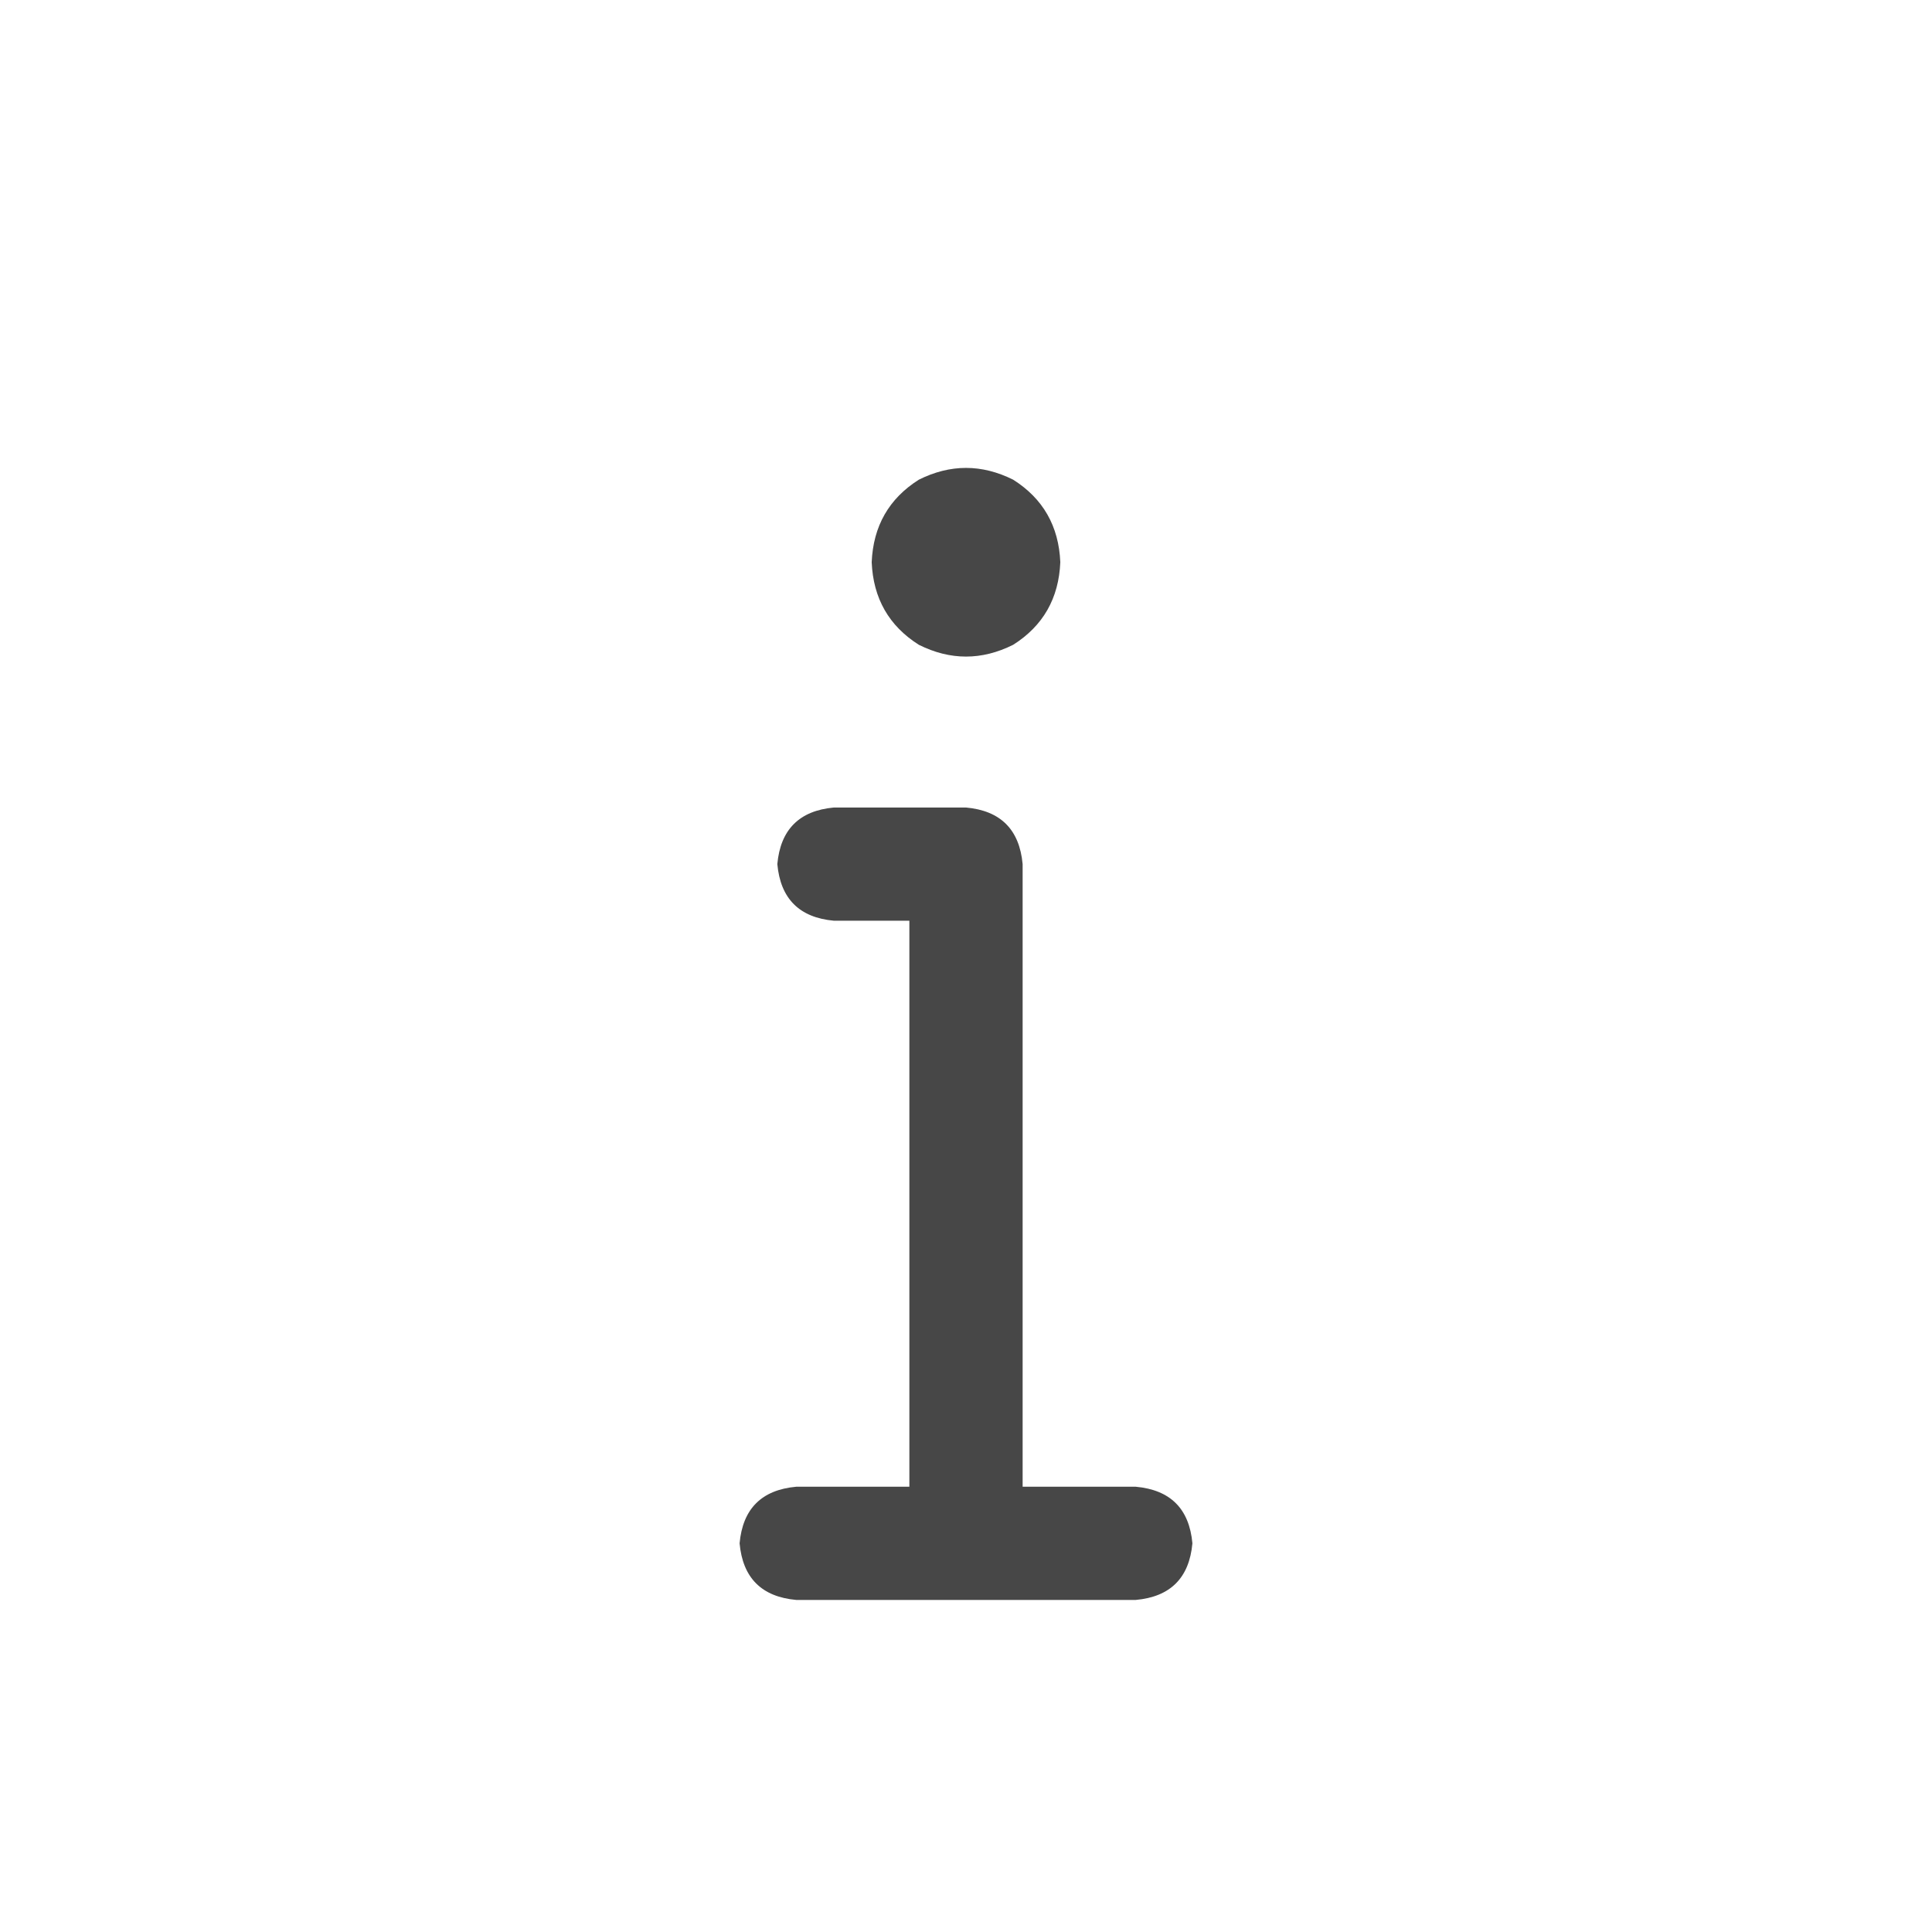 <svg width="32" height="32" viewBox="0 0 32 32" fill="none" xmlns="http://www.w3.org/2000/svg">
<g id="standalone / md / info-md / bold">
<path id="icon" d="M14.438 9.312C14.463 8.714 14.724 8.258 15.219 7.945C15.74 7.685 16.26 7.685 16.781 7.945C17.276 8.258 17.537 8.714 17.562 9.312C17.537 9.911 17.276 10.367 16.781 10.68C16.26 10.94 15.74 10.94 15.219 10.68C14.724 10.367 14.463 9.911 14.438 9.312ZM12.875 14.312C12.927 13.74 13.24 13.427 13.812 13.375H16C16.573 13.427 16.885 13.74 16.938 14.312V24.625H18.812C19.385 24.677 19.698 24.99 19.75 25.562C19.698 26.135 19.385 26.448 18.812 26.5H13.188C12.615 26.448 12.302 26.135 12.25 25.562C12.302 24.99 12.615 24.677 13.188 24.625H15.062V15.25H13.812C13.24 15.198 12.927 14.885 12.875 14.312Z" fill="black" fill-opacity="0.72"/>
</g>
</svg>
